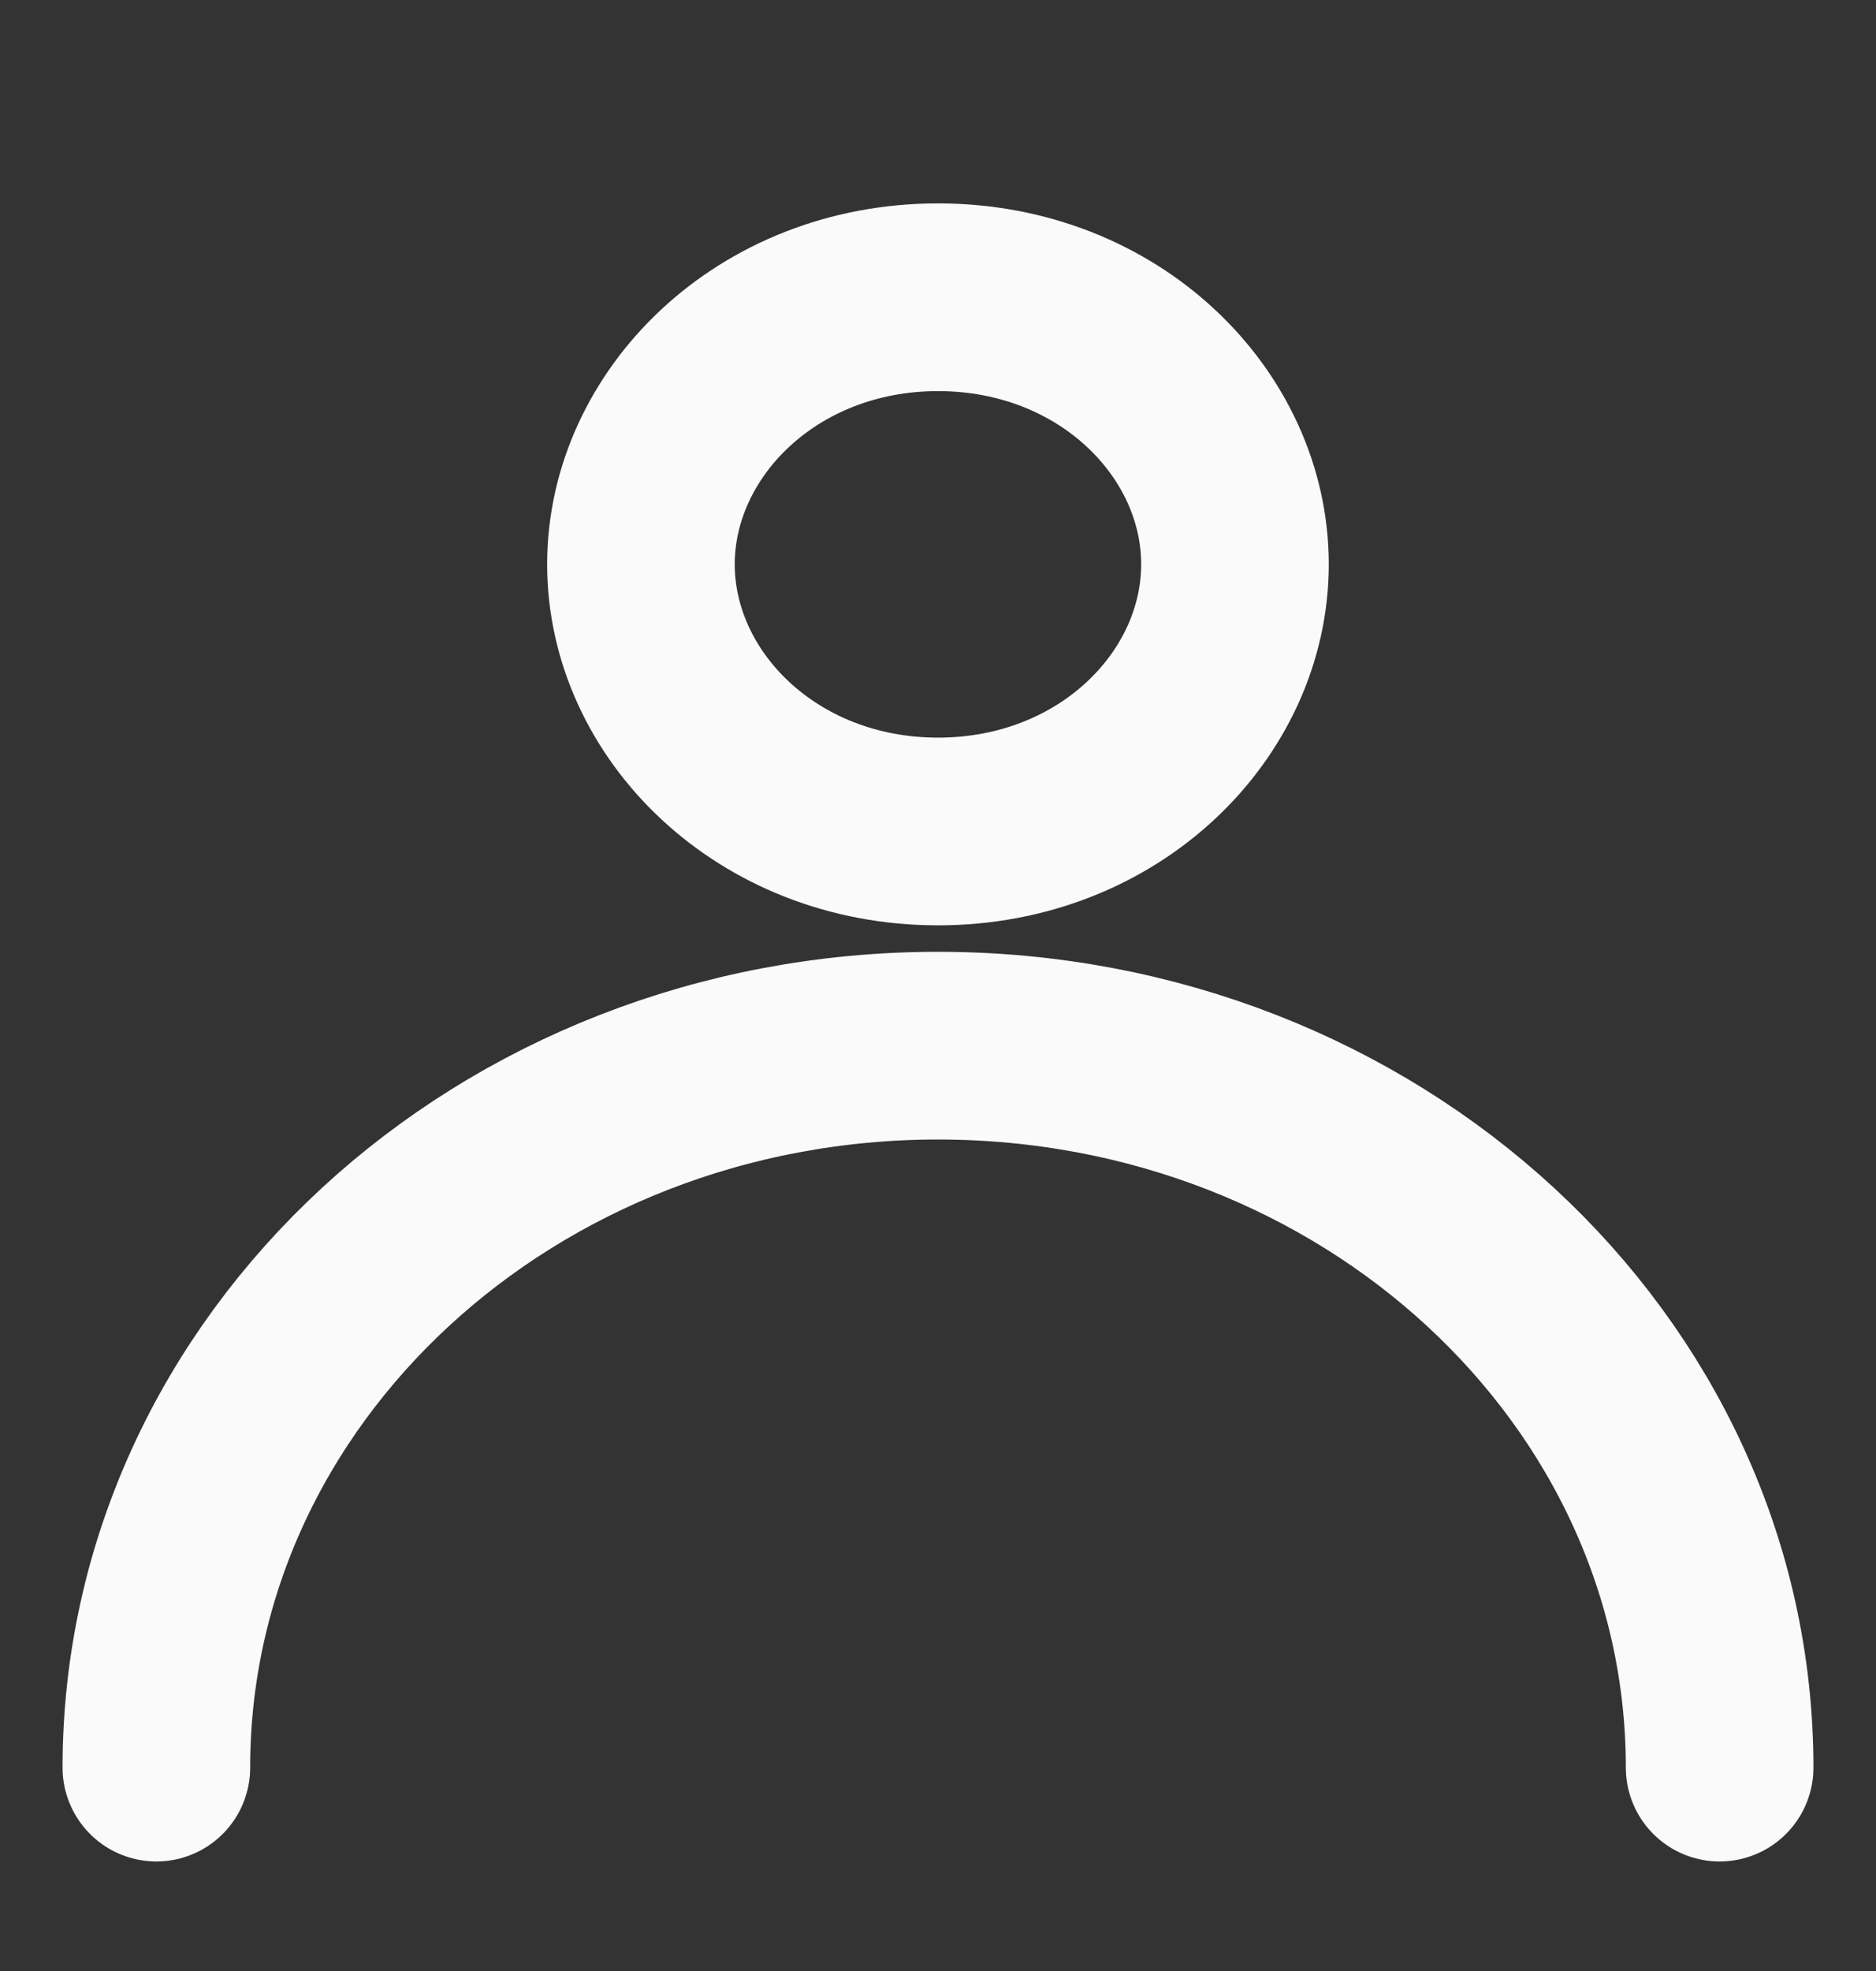 <svg width="20" height="21" viewBox="0 0 20 21" fill="none" xmlns="http://www.w3.org/2000/svg">
<rect x="0" y="0" width="20" height="21" fill="#333333" stroke="none"/>
<path d="M10 3.167C11.826 3.167 13.166 4.515 13.166 6.012C13.166 7.51 11.826 8.859 10 8.859C8.175 8.859 6.833 7.51 6.833 6.012C6.834 4.515 8.175 3.167 10 3.167Z" stroke="#FAFAFA" stroke-width="2"/>
<path d="M18.333 18.833C18.333 14.585 14.602 11.141 10 11.141C5.398 11.141 1.667 14.585 1.667 18.833" stroke="#FAFAFA" stroke-width="2" stroke-linecap="round"/>
</svg>
